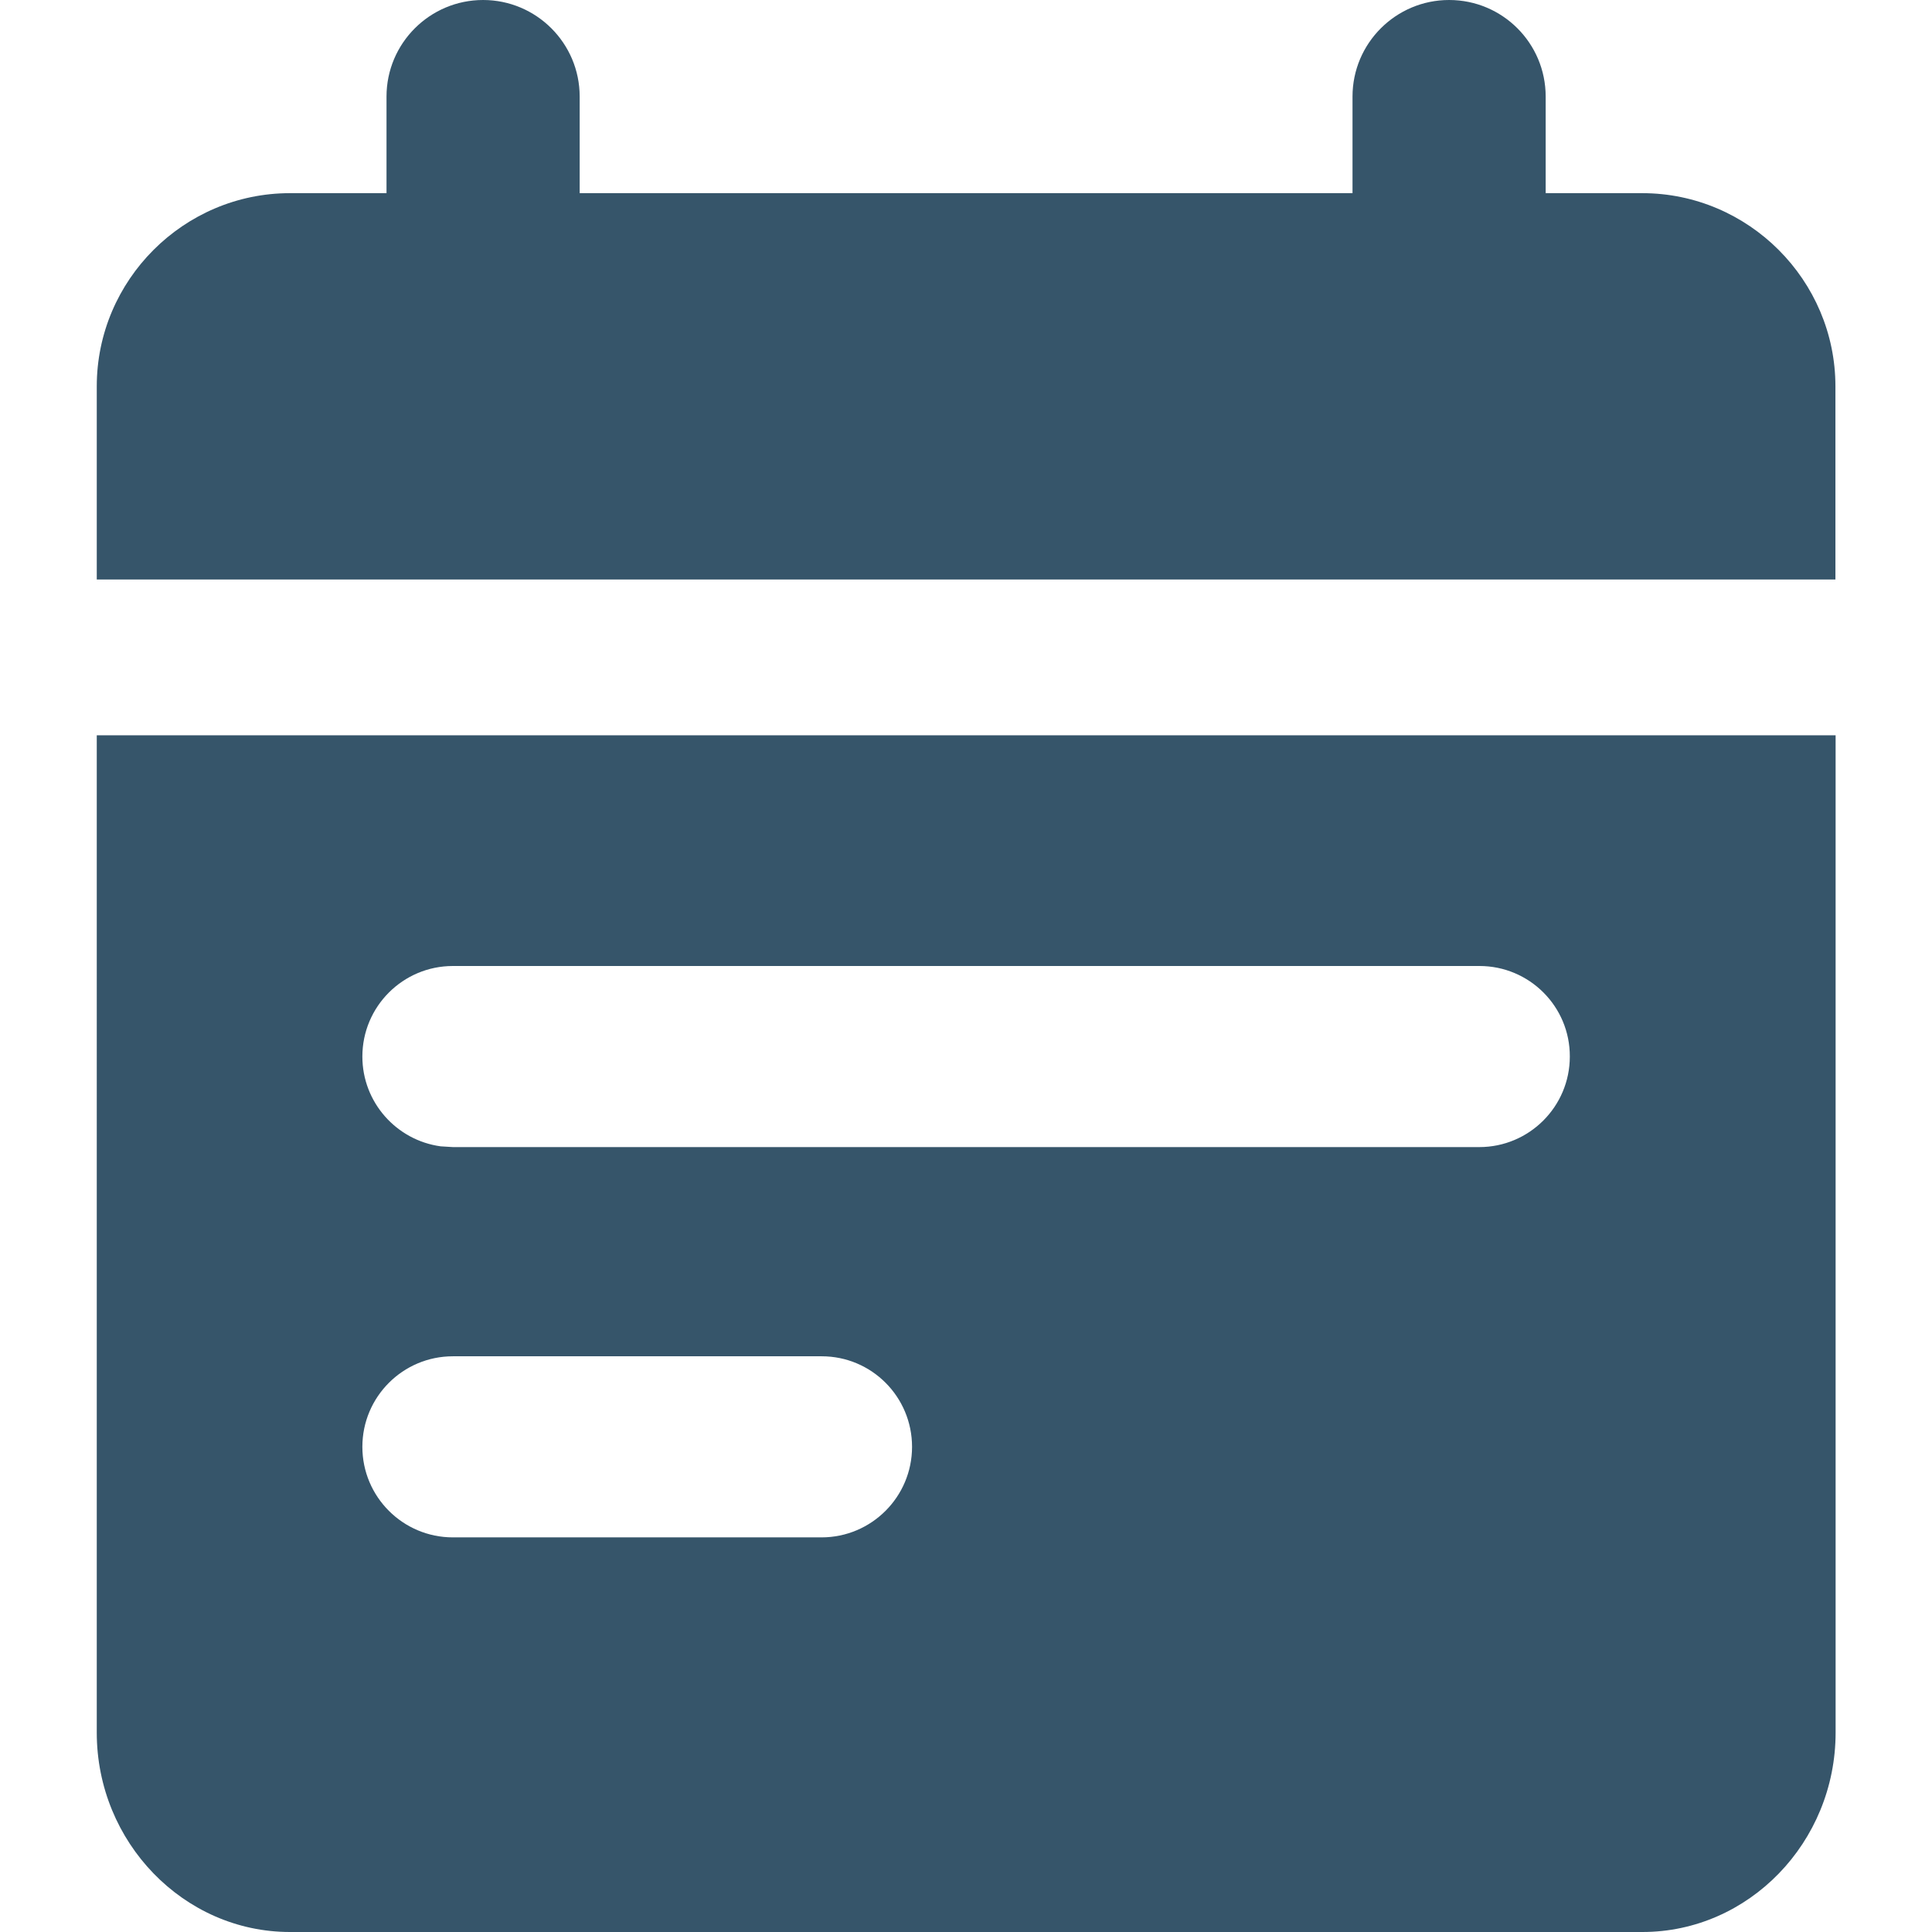 <?xml version="1.0" standalone="no"?><!DOCTYPE svg PUBLIC "-//W3C//DTD SVG 1.1//EN" "http://www.w3.org/Graphics/SVG/1.1/DTD/svg11.dtd"><svg t="1644678404405" class="icon" viewBox="0 0 1024 1024" version="1.1" xmlns="http://www.w3.org/2000/svg" p-id="8157" xmlns:xlink="http://www.w3.org/1999/xlink" width="128" height="128"><defs><style type="text/css"></style></defs><path d="M972.91 389.724v528.597c0 58.189-46.091 105.679-102.38 105.679h-716.86c-56.289 0-102.38-47.591-102.38-105.679V389.724H972.91zM435.515 718.86H240.053c-26.495 0-47.991 21.496-47.991 47.991s21.496 47.991 47.991 47.991h195.362c26.495 0 47.991-21.496 47.991-47.991s-21.396-47.991-47.891-47.991z m348.632-206.86H240.053c-26.495 0-47.991 21.496-47.991 47.991 0 24.295 18.096 44.391 41.492 47.591l6.499 0.4h543.994c26.495 0 47.991-21.496 47.991-47.991 0.1-26.495-21.396-47.991-47.891-47.991zM768.05 0c28.294 0 51.19 22.896 51.19 51.19v51.19h51.19c56.289 0 102.38 46.091 102.38 102.38v102.38H51.29V204.76c0-56.289 46.091-102.38 102.38-102.38h51.19V51.19c0-28.294 22.996-51.19 51.19-51.19s51.19 22.896 51.19 51.19v51.19h409.62V51.19c0-28.294 22.996-51.19 51.19-51.19z" p-id="8158" fill="#36556a"></path></svg>